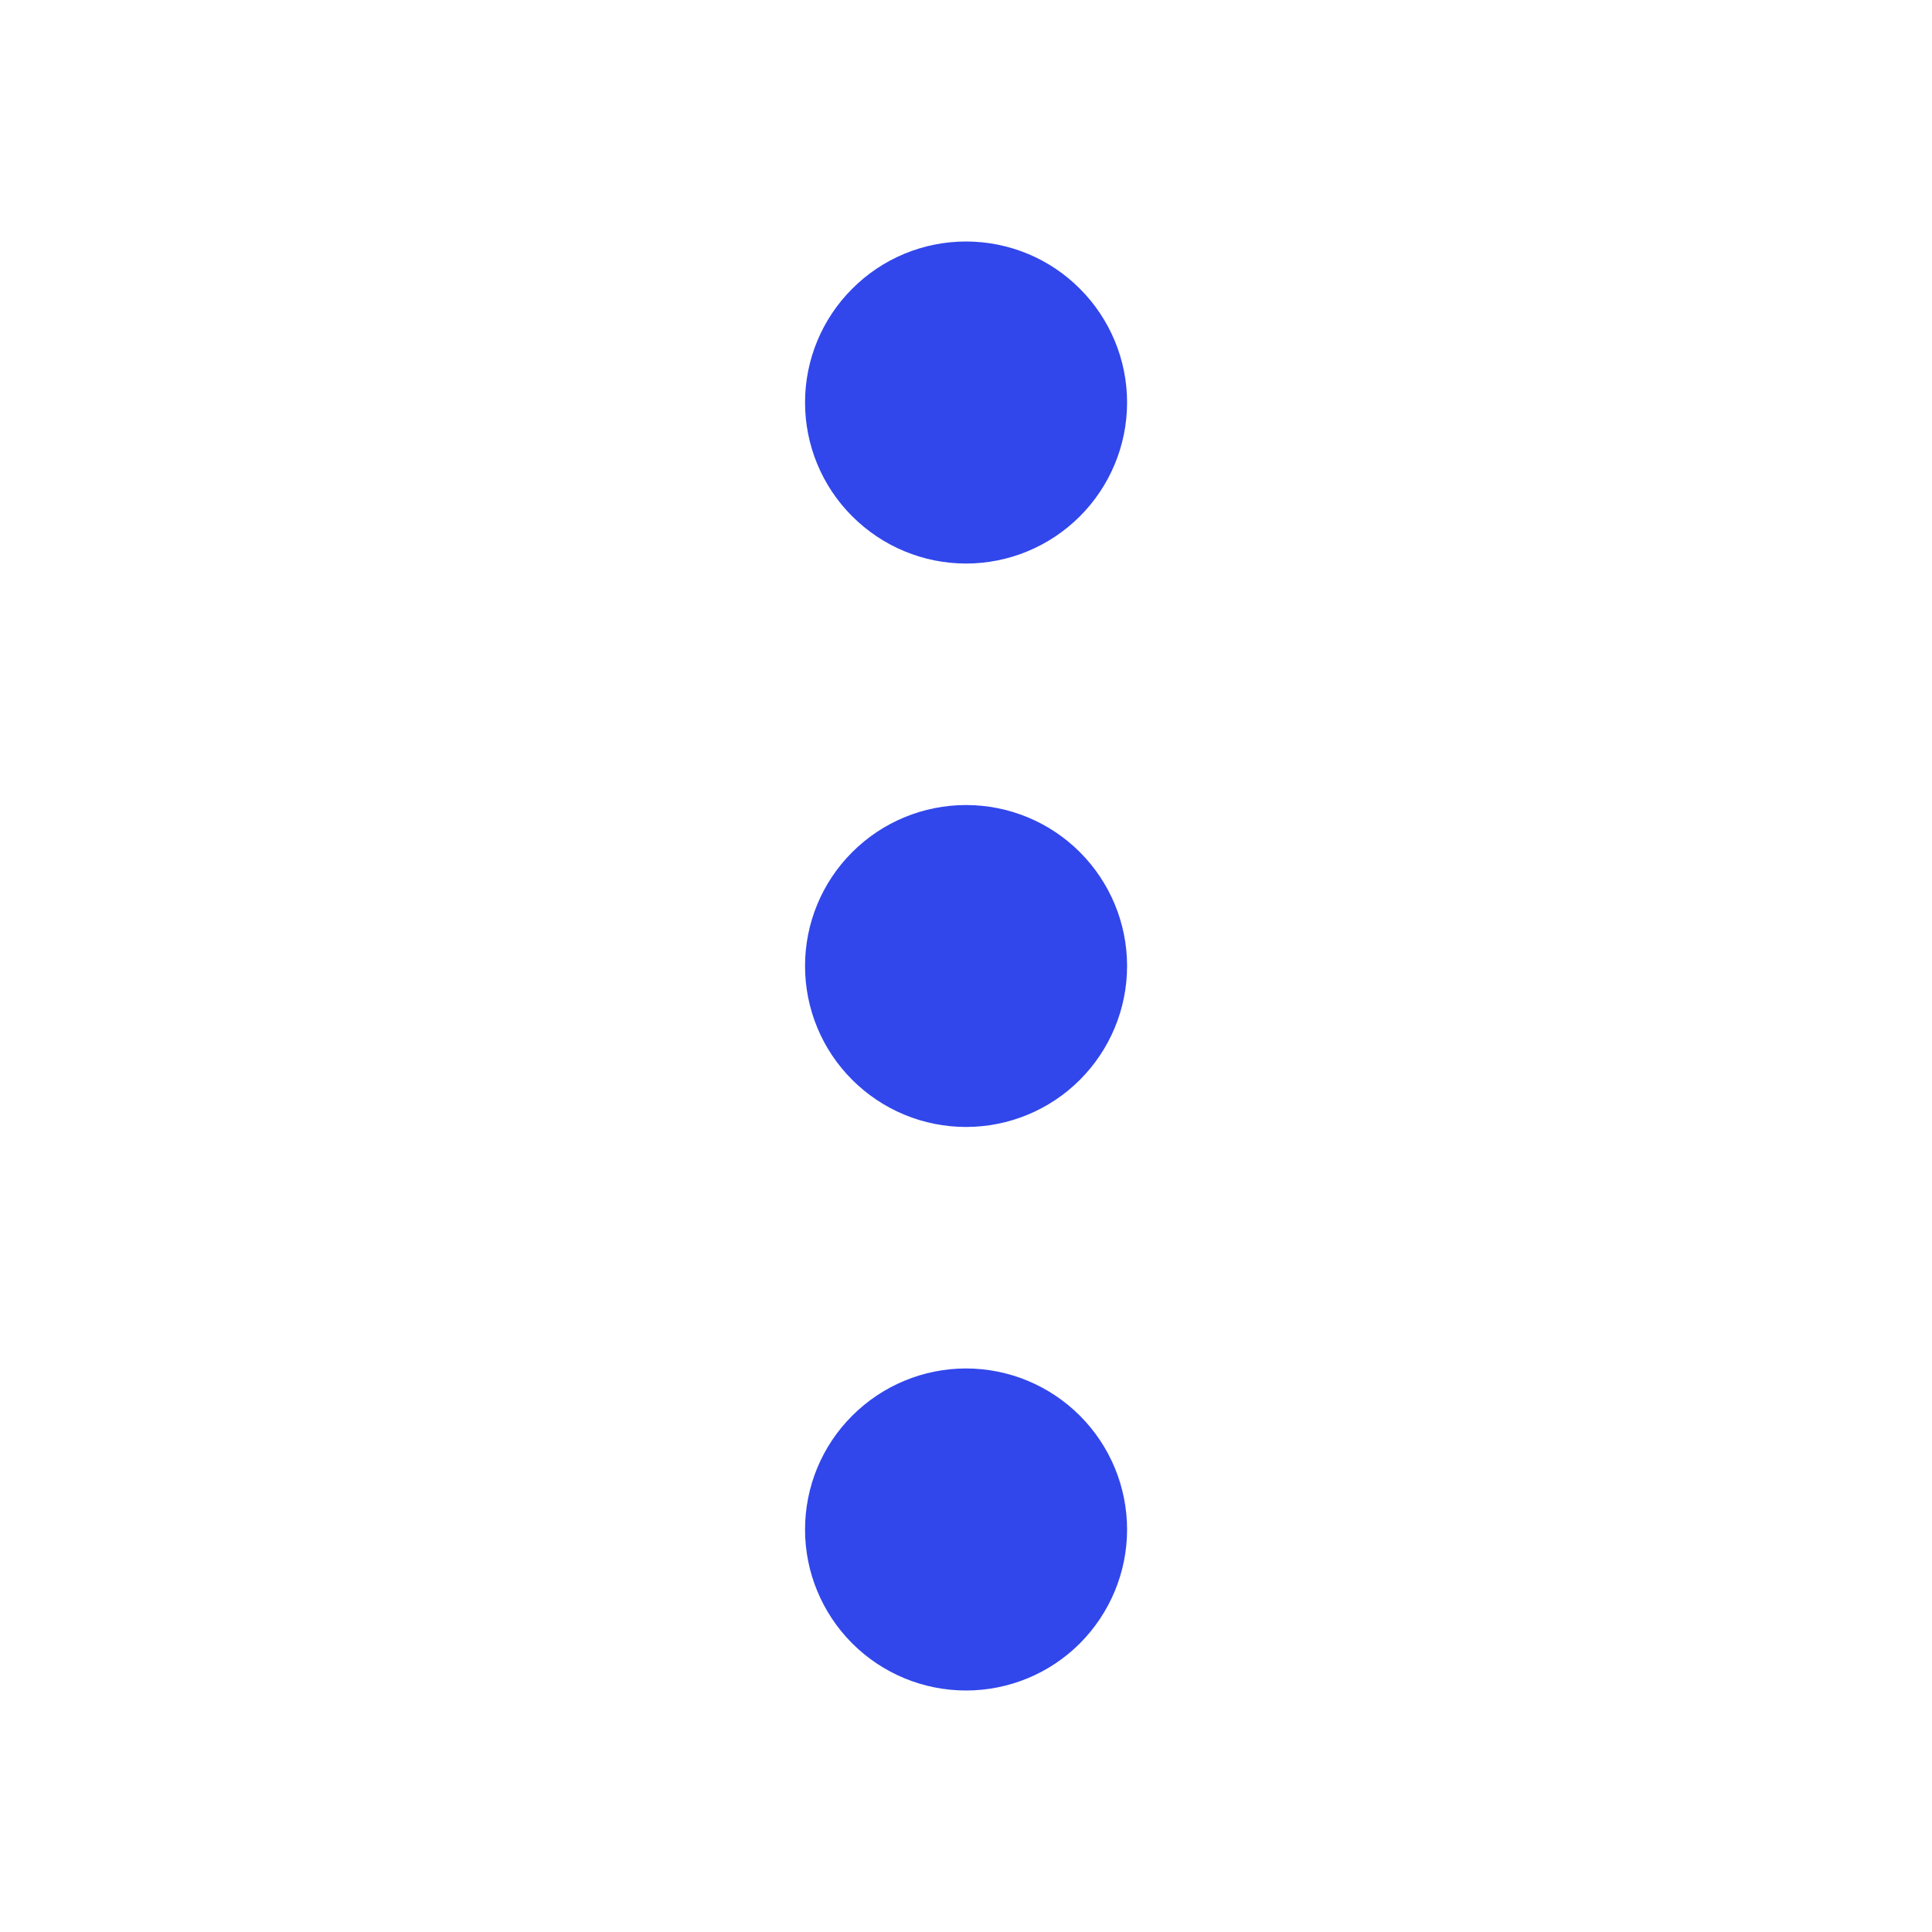 <svg width="16" height="16" viewBox="0 0 16 16" fill="none" xmlns="http://www.w3.org/2000/svg">
<path d="M8 11.333C8.354 11.333 8.693 11.474 8.943 11.724C9.193 11.974 9.334 12.313 9.334 12.667C9.334 13.02 9.193 13.359 8.943 13.61C8.693 13.86 8.354 14 8 14C7.647 14 7.308 13.86 7.058 13.61C6.807 13.359 6.667 13.02 6.667 12.667C6.667 12.313 6.807 11.974 7.058 11.724C7.308 11.474 7.647 11.333 8 11.333ZM8 6.667C8.354 6.667 8.693 6.807 8.943 7.057C9.193 7.307 9.334 7.646 9.334 8C9.334 8.354 9.193 8.693 8.943 8.943C8.693 9.193 8.354 9.333 8 9.333C7.647 9.333 7.308 9.193 7.058 8.943C6.807 8.693 6.667 8.354 6.667 8C6.667 7.646 6.807 7.307 7.058 7.057C7.308 6.807 7.647 6.667 8 6.667ZM8 2C8.354 2 8.693 2.14 8.943 2.391C9.193 2.641 9.334 2.98 9.334 3.333C9.334 3.687 9.193 4.026 8.943 4.276C8.693 4.526 8.354 4.667 8 4.667C7.647 4.667 7.308 4.526 7.058 4.276C6.807 4.026 6.667 3.687 6.667 3.333C6.667 2.98 6.807 2.641 7.058 2.391C7.308 2.14 7.647 2 8 2Z" fill="#3147EB"/>
</svg>
